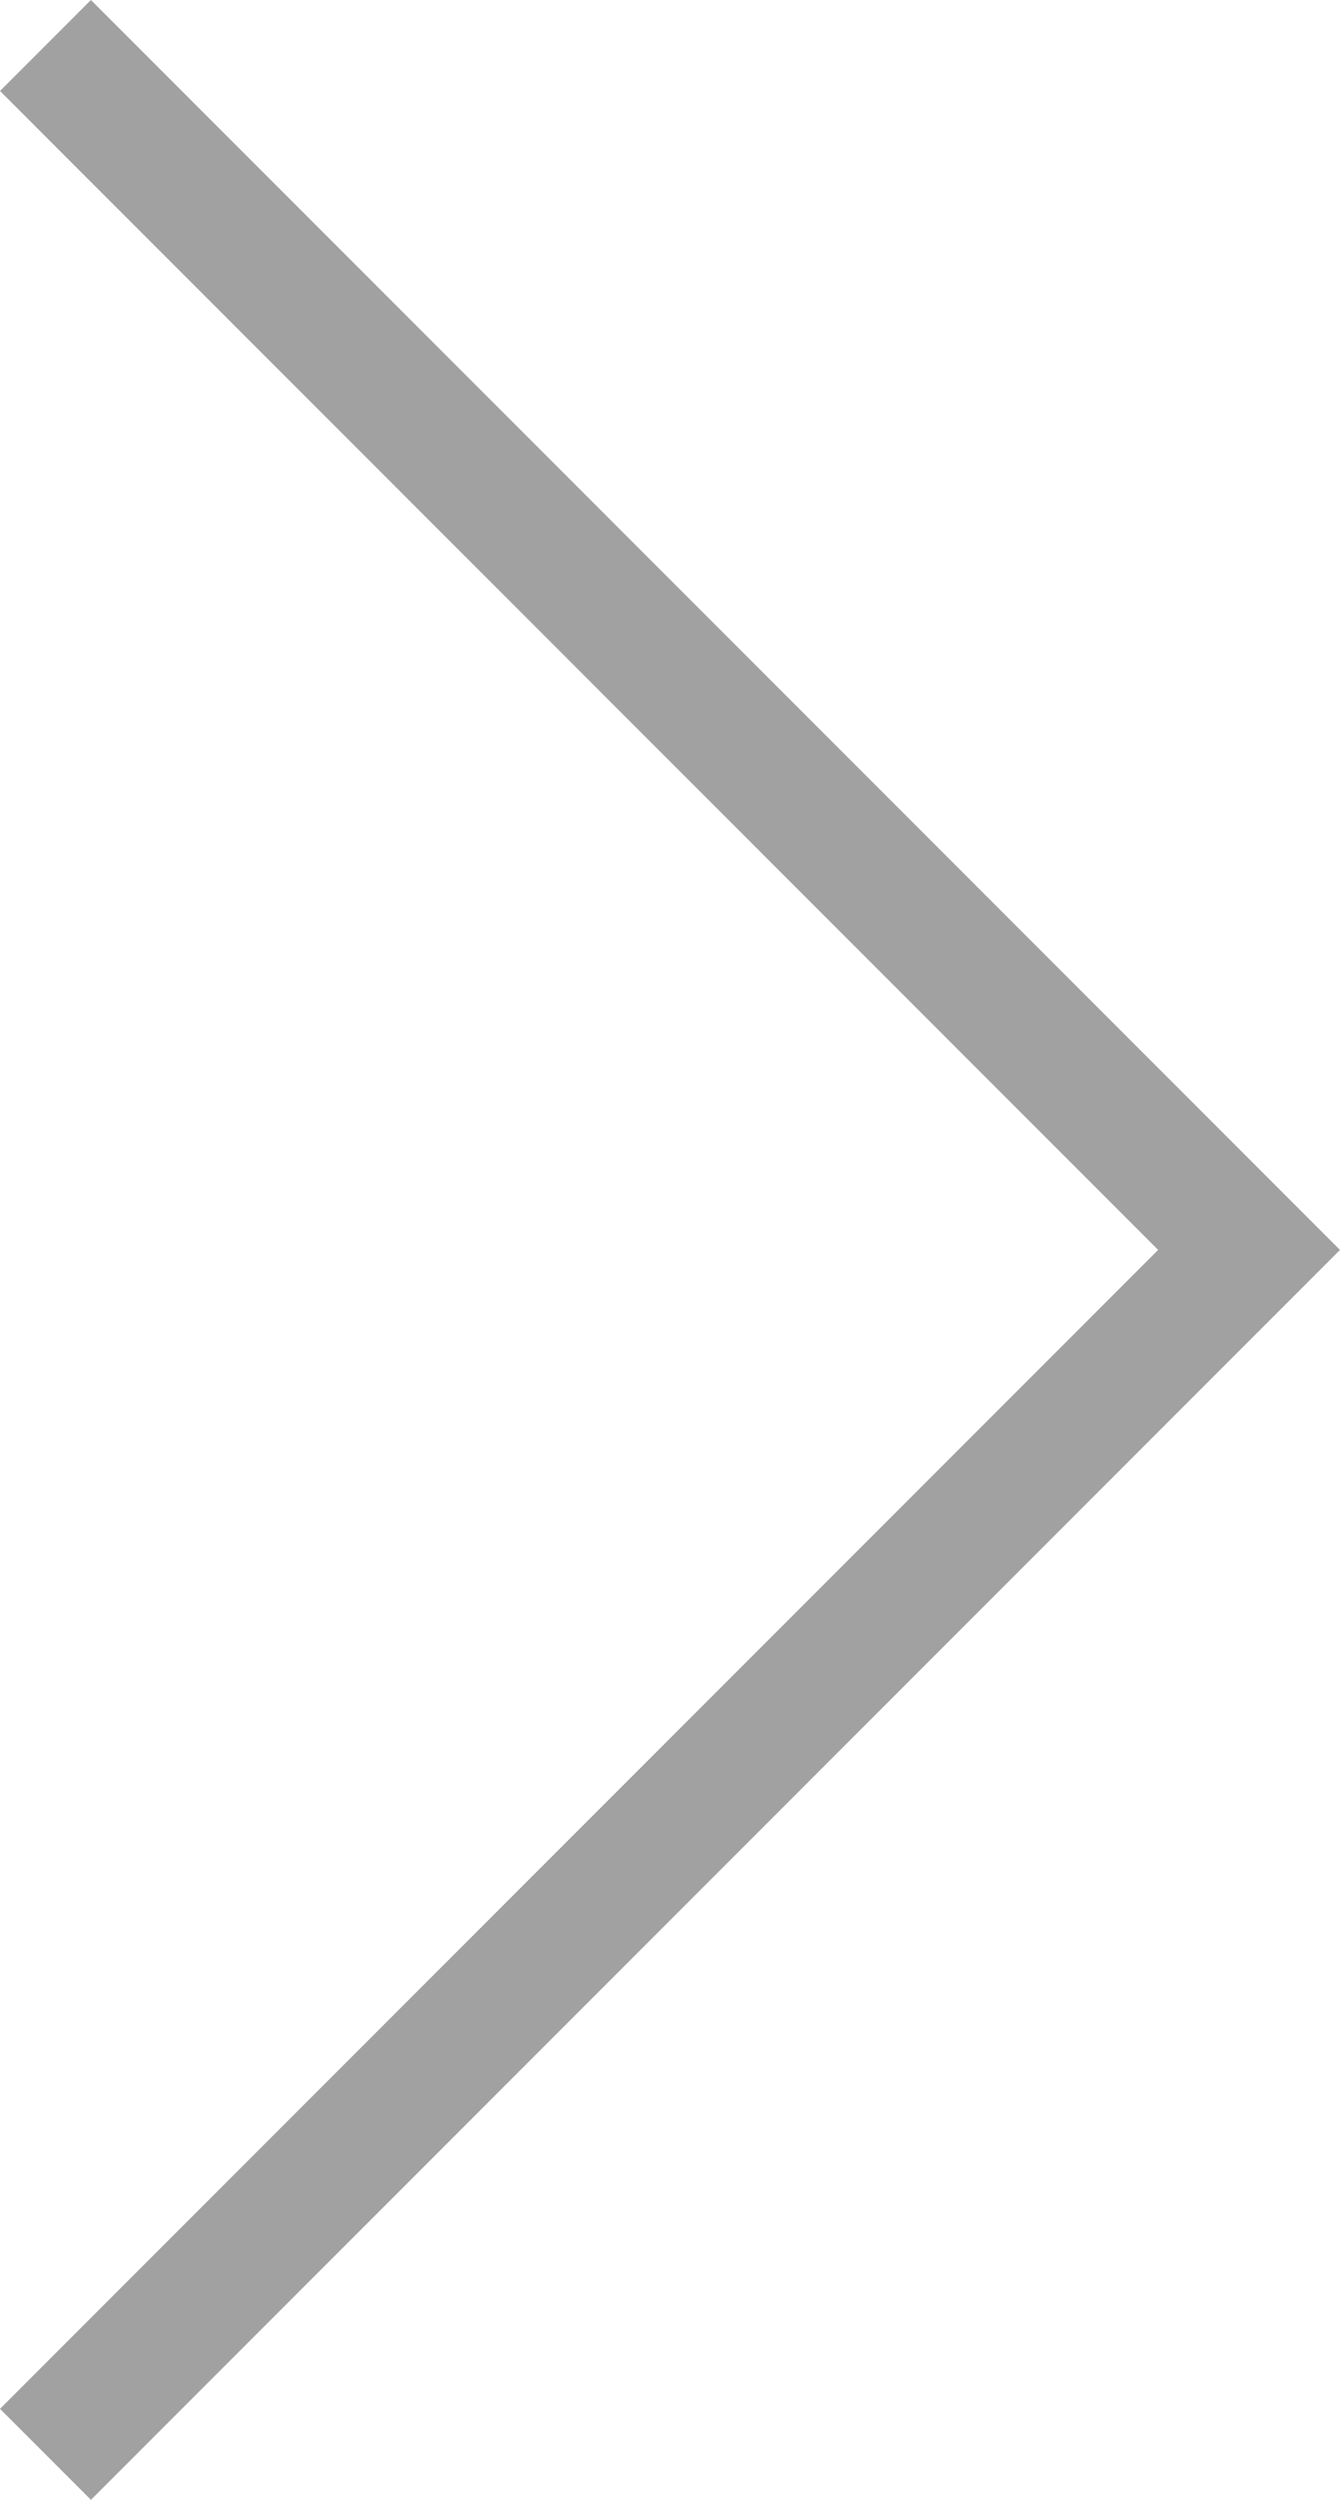 <svg xmlns="http://www.w3.org/2000/svg" width="26.82" height="50" viewBox="0 0 26.82 50"><title>arrow-right</title><path d="M26.82,25l-25,25L0,48.18,23.18,25,0,1.82,1.82,0Z" style="fill:#a1a1a1"/></svg>